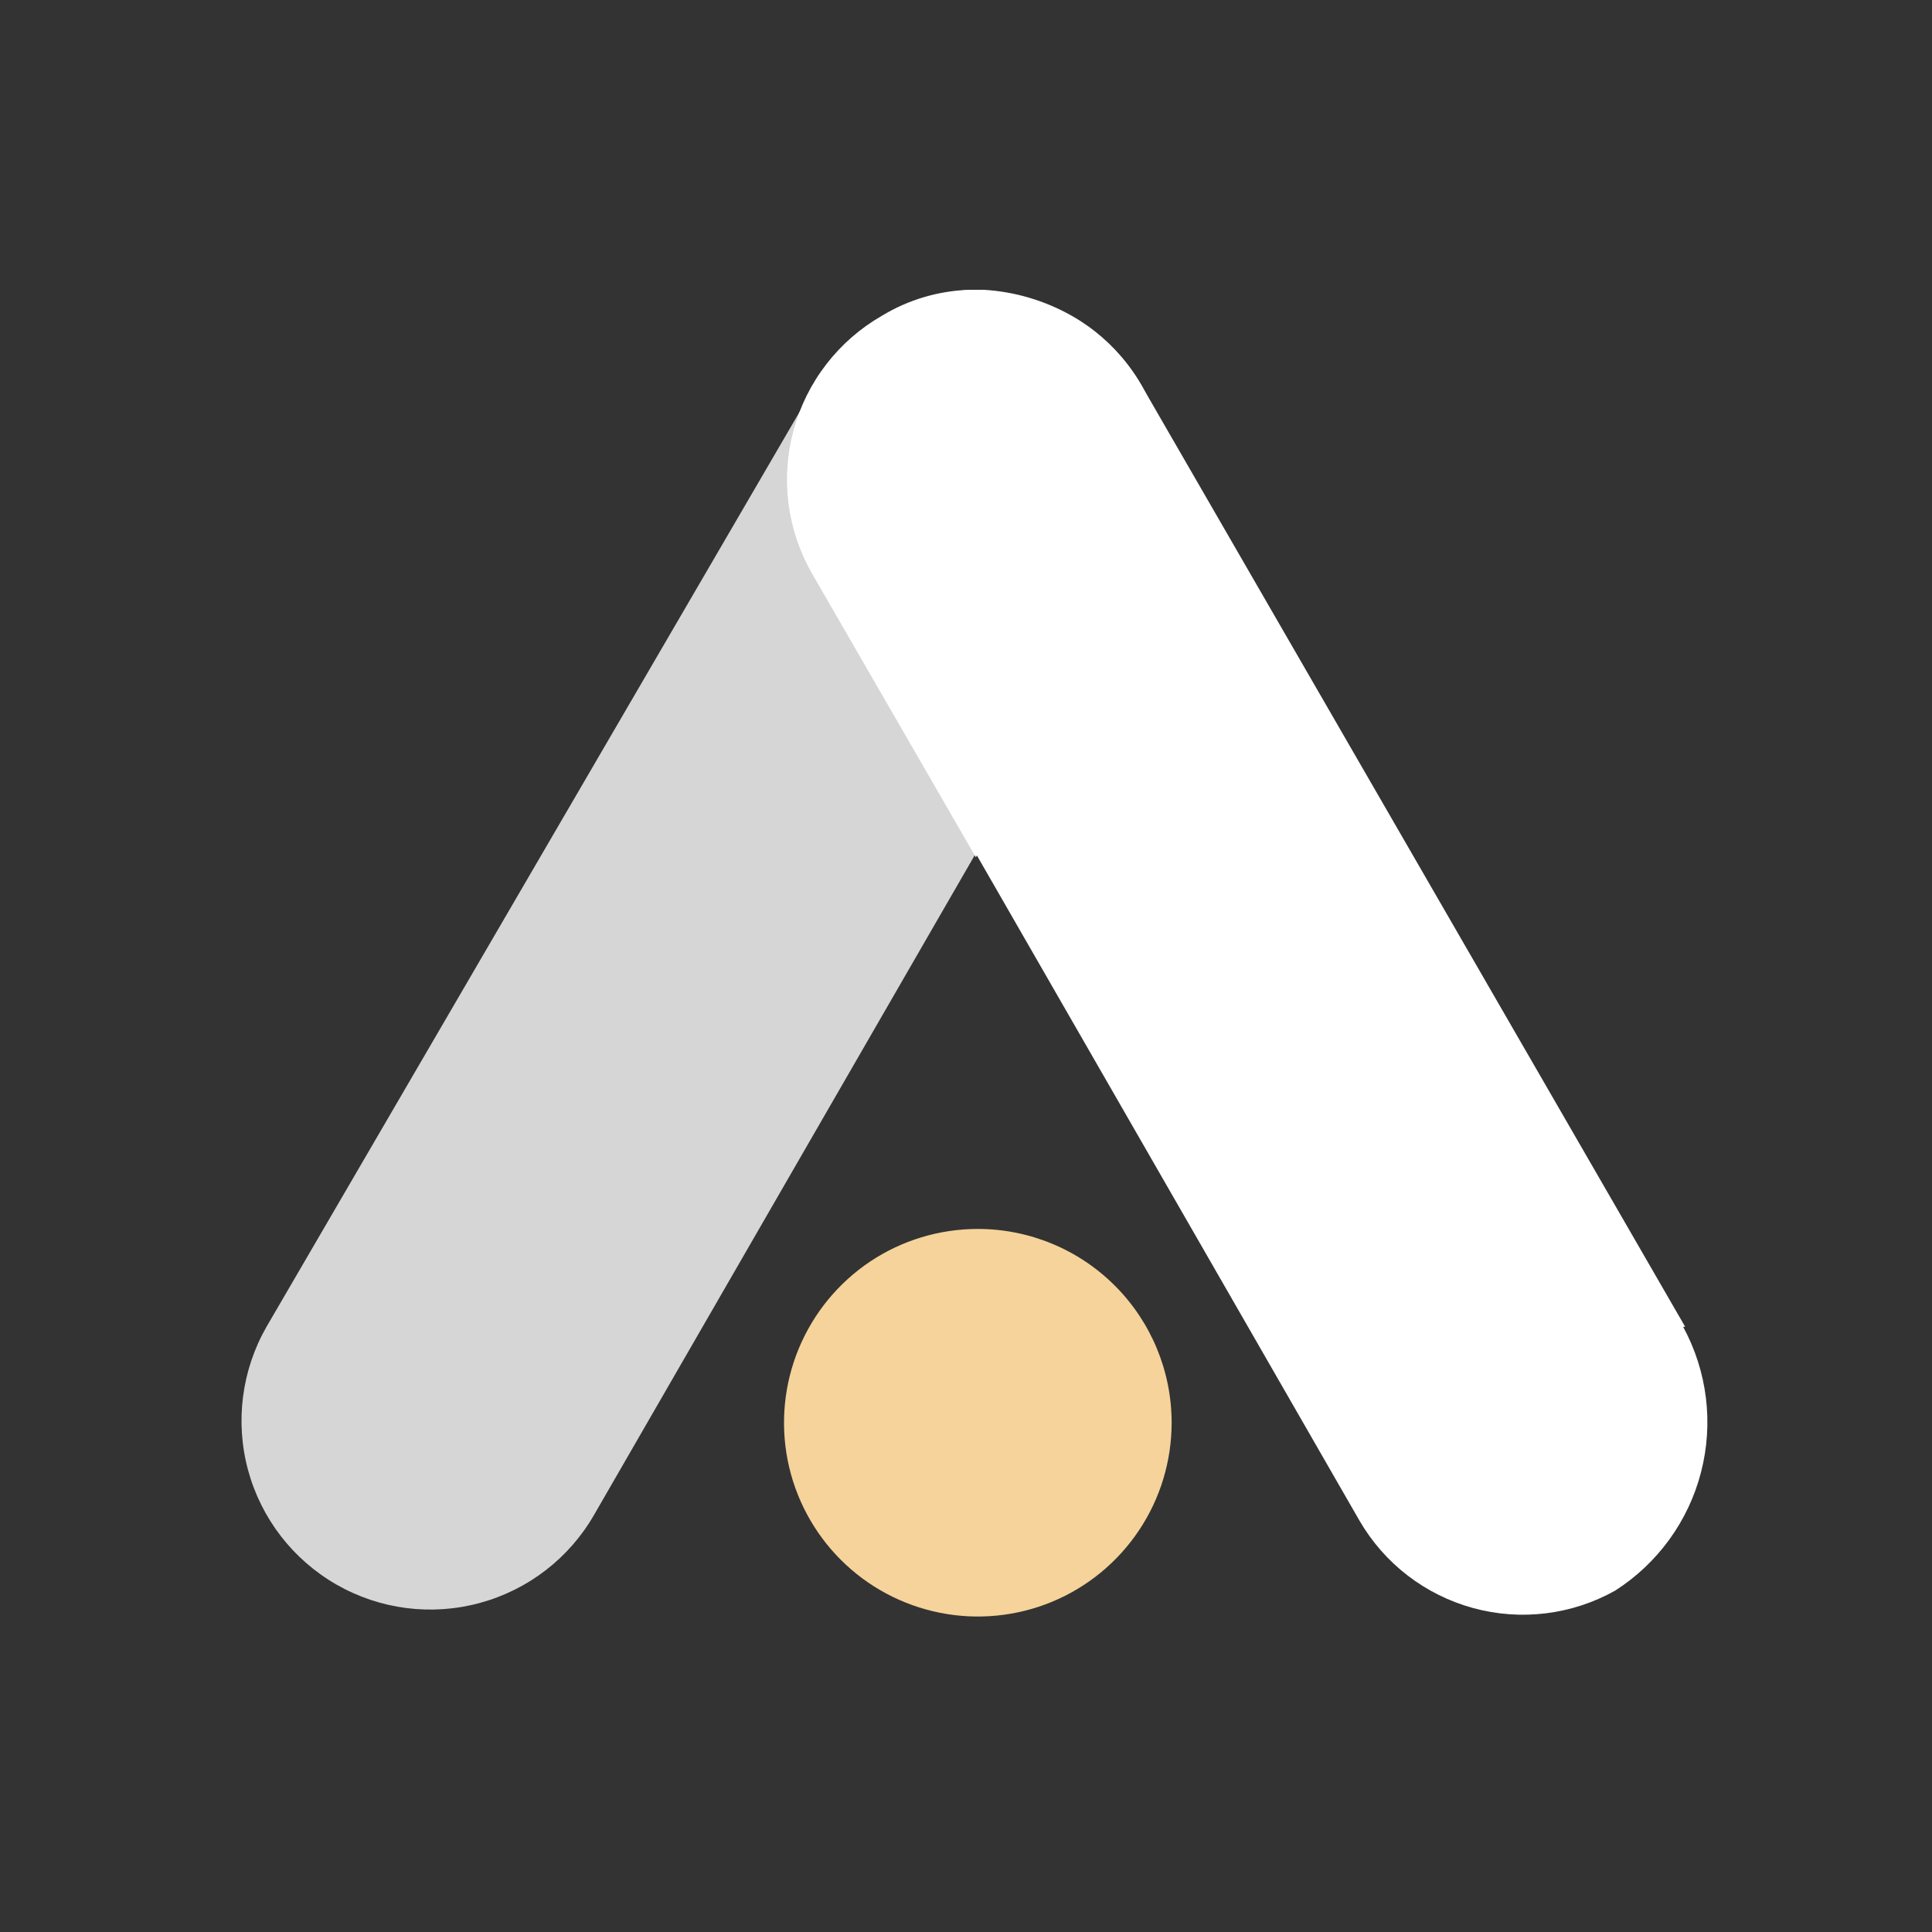 <svg width="32" height="32" viewBox="0 0 32 32" fill="none" xmlns="http://www.w3.org/2000/svg">
<rect x="0" y="0" width="32" height="32" fill="#333333" stroke="none"/>
<path d="M16.097 4.8C15.044 4.843 14.045 5.445 13.515 6.356L4.414 21.976C4.002 22.696 3.892 23.55 4.109 24.351C4.326 25.151 4.853 25.833 5.572 26.245C6.292 26.658 7.146 26.768 7.947 26.55C8.748 26.333 9.429 25.807 9.842 25.087L16.163 14.133C16.411 10.343 16.097 7.819 16.097 4.8Z" fill="white" fill-opacity="0.8"/>
<path d="M27.912 21.976L18.91 6.388C18.642 5.929 18.261 5.545 17.804 5.272C17.346 5 16.827 4.849 16.295 4.833C16.411 7.447 15.584 8.275 15.17 12.412L22.517 25.186C22.929 25.897 23.605 26.417 24.398 26.634C25.19 26.851 26.037 26.747 26.753 26.345C27.458 25.894 27.967 25.192 28.175 24.382C28.384 23.571 28.278 22.712 27.878 21.976" fill="white"/>
<path d="M17.751 5.23C17.305 4.978 16.807 4.83 16.295 4.8H16.064C15.549 4.815 15.047 4.963 14.607 5.23C14.251 5.434 13.938 5.707 13.687 6.032C13.436 6.357 13.251 6.729 13.144 7.125C13.036 7.521 13.008 7.935 13.06 8.343C13.113 8.75 13.245 9.143 13.449 9.499L16.163 14.199L18.877 9.499C19.088 9.147 19.226 8.755 19.284 8.348C19.342 7.94 19.318 7.526 19.213 7.128C19.108 6.73 18.925 6.357 18.674 6.032C18.423 5.706 18.109 5.433 17.751 5.23Z" fill="white"/>
<path d="M19.406 23.565C19.406 24.2 19.218 24.82 18.865 25.348C18.512 25.876 18.011 26.288 17.424 26.531C16.838 26.773 16.192 26.837 15.57 26.713C14.947 26.589 14.375 26.284 13.926 25.835C13.477 25.386 13.171 24.814 13.047 24.191C12.924 23.568 12.987 22.923 13.23 22.336C13.473 21.75 13.885 21.248 14.412 20.895C14.94 20.543 15.561 20.355 16.196 20.355C17.047 20.355 17.864 20.693 18.466 21.295C19.068 21.897 19.406 22.713 19.406 23.565Z" fill="#F5D39A"/>
</svg>
